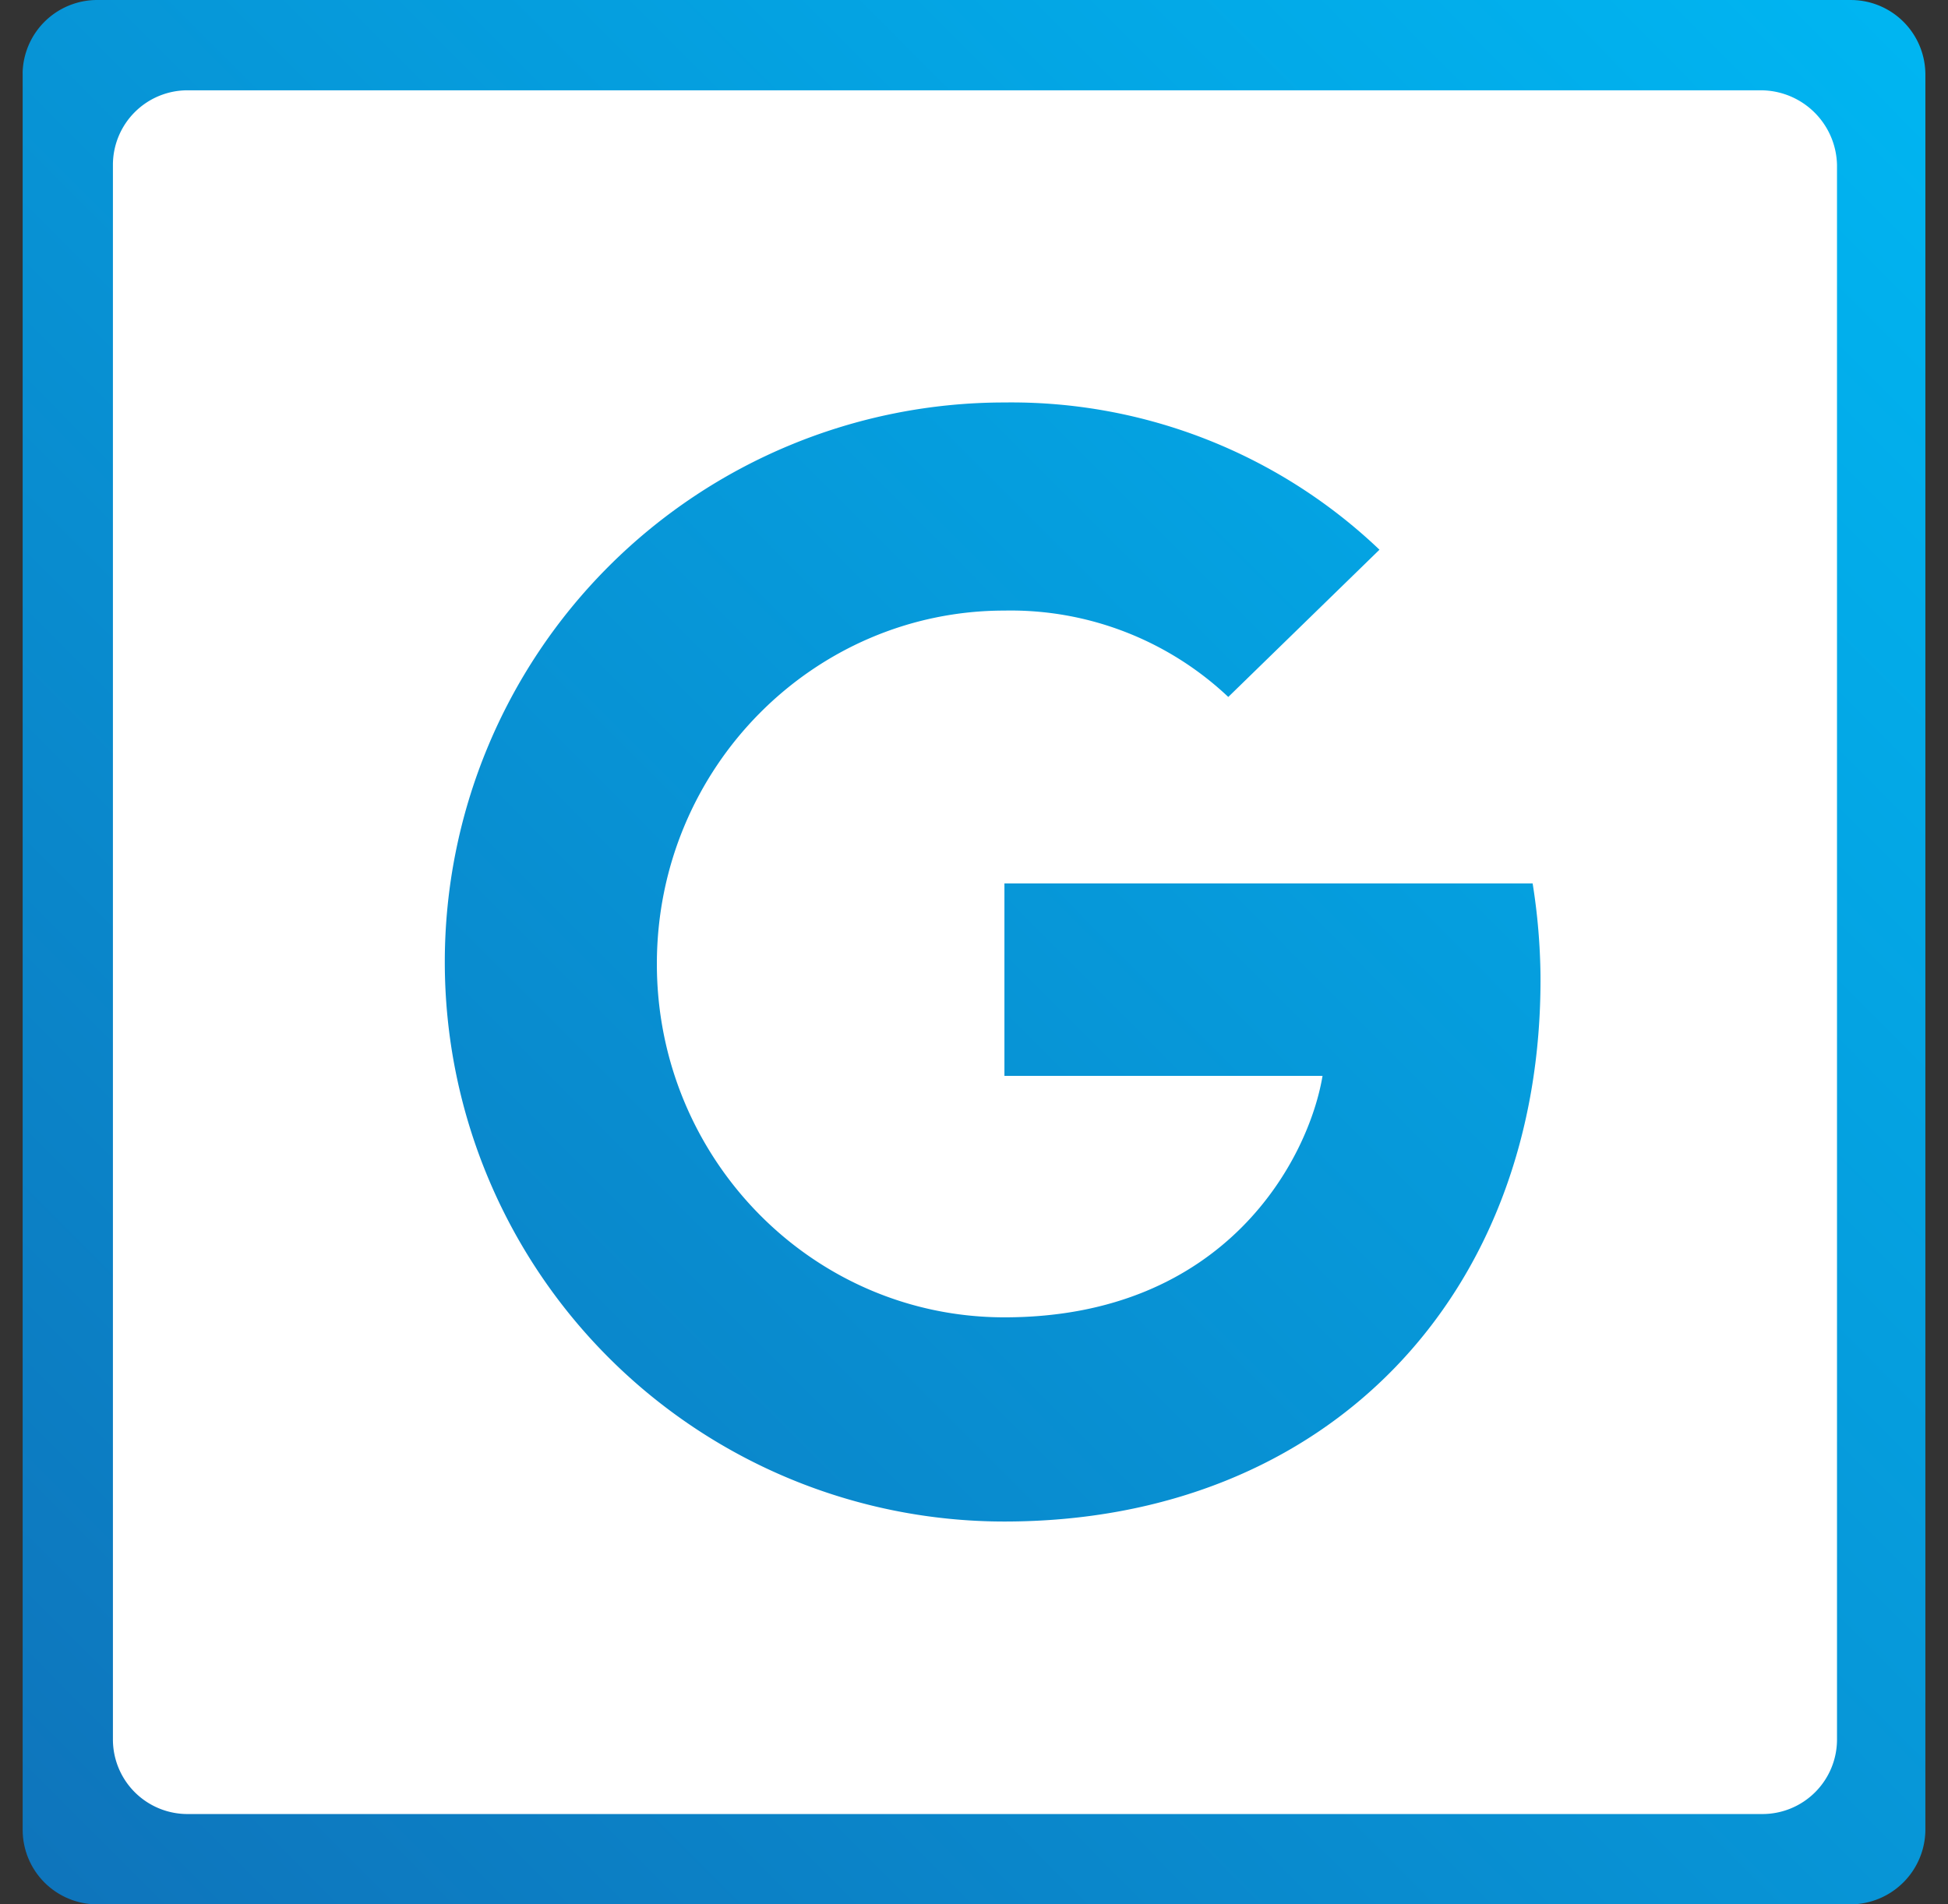 <svg xmlns="http://www.w3.org/2000/svg" xmlns:xlink="http://www.w3.org/1999/xlink" width="179" height="175.022" viewBox="0 0 179 175.022">
  <rect x="0" y="0" width="179" height="175.022" fill="#333333" stroke="none"/>
  <defs>
    <linearGradient id="linear-gradient" x1="0.011" y1="0.988" x2="0.989" y2="0.012" gradientUnits="objectBoundingBox">
      <stop offset="0" stop-color="#0e75bc"/>
      <stop offset="1" stop-color="#00b5f1"/>
    </linearGradient>
    <clipPath id="clip-path">
      <rect id="Rectangle_30" data-name="Rectangle 30" width="179" height="175.022" rx="5" transform="translate(368 811)" fill="#fff"/>
    </clipPath>
    <clipPath id="clip-path-2">
      <path id="Path_19" data-name="Path 19" d="M179.1,190.9H17.968a6.853,6.853,0,0,1-6.857-6.857V22.733a6.634,6.634,0,0,1,6.857-6.857H179.1a6.853,6.853,0,0,1,6.857,6.857V183.862A6.9,6.9,0,0,1,179.1,190.9Z" transform="translate(-11.104 -15.876)" fill="url(#linear-gradient)"/>
    </clipPath>
  </defs>
  <g id="seo-graphic" transform="translate(-368 -811)" clip-path="url(#clip-path)">
    <g id="web-design-graphic-01" transform="translate(370.075 811)">
      <g id="Mask_Group_2" data-name="Mask Group 2" clip-path="url(#clip-path-2)">
        <g id="seo-graphic-04" transform="translate(-10.642 -11.728)">
          <path id="Path_50" data-name="Path 50" d="M178.631,186.751H17.5a6.853,6.853,0,0,1-6.857-6.857V18.585A6.853,6.853,0,0,1,17.5,11.728H178.631a6.854,6.854,0,0,1,6.857,6.857V179.714A6.9,6.9,0,0,1,178.631,186.751Z" fill="url(#linear-gradient)"/>
          <path id="Path_51" data-name="Path 51" d="M170.331,20.028H25.8a6.853,6.853,0,0,0-6.857,6.857V171.594A6.853,6.853,0,0,0,25.8,178.45H170.511a6.853,6.853,0,0,0,6.857-6.857V26.885A7.01,7.01,0,0,0,170.331,20.028ZM100.863,151.566a51.424,51.424,0,0,1,0-102.848A49.01,49.01,0,0,1,135.326,62.25L121.433,75.783a29.136,29.136,0,0,0-20.57-7.939c-17.5,0-31.937,14.435-31.937,32.478,0,17.863,14.254,32.478,31.937,32.478,20.389,0,27.967-14.615,29.231-22.194H100.863V92.924H149.4a57.256,57.256,0,0,1,.722,8.48C150.3,130.635,130.635,151.566,100.863,151.566Z" fill="#fff"/>
        </g>
      </g>
    </g>
  </g>
</svg>
